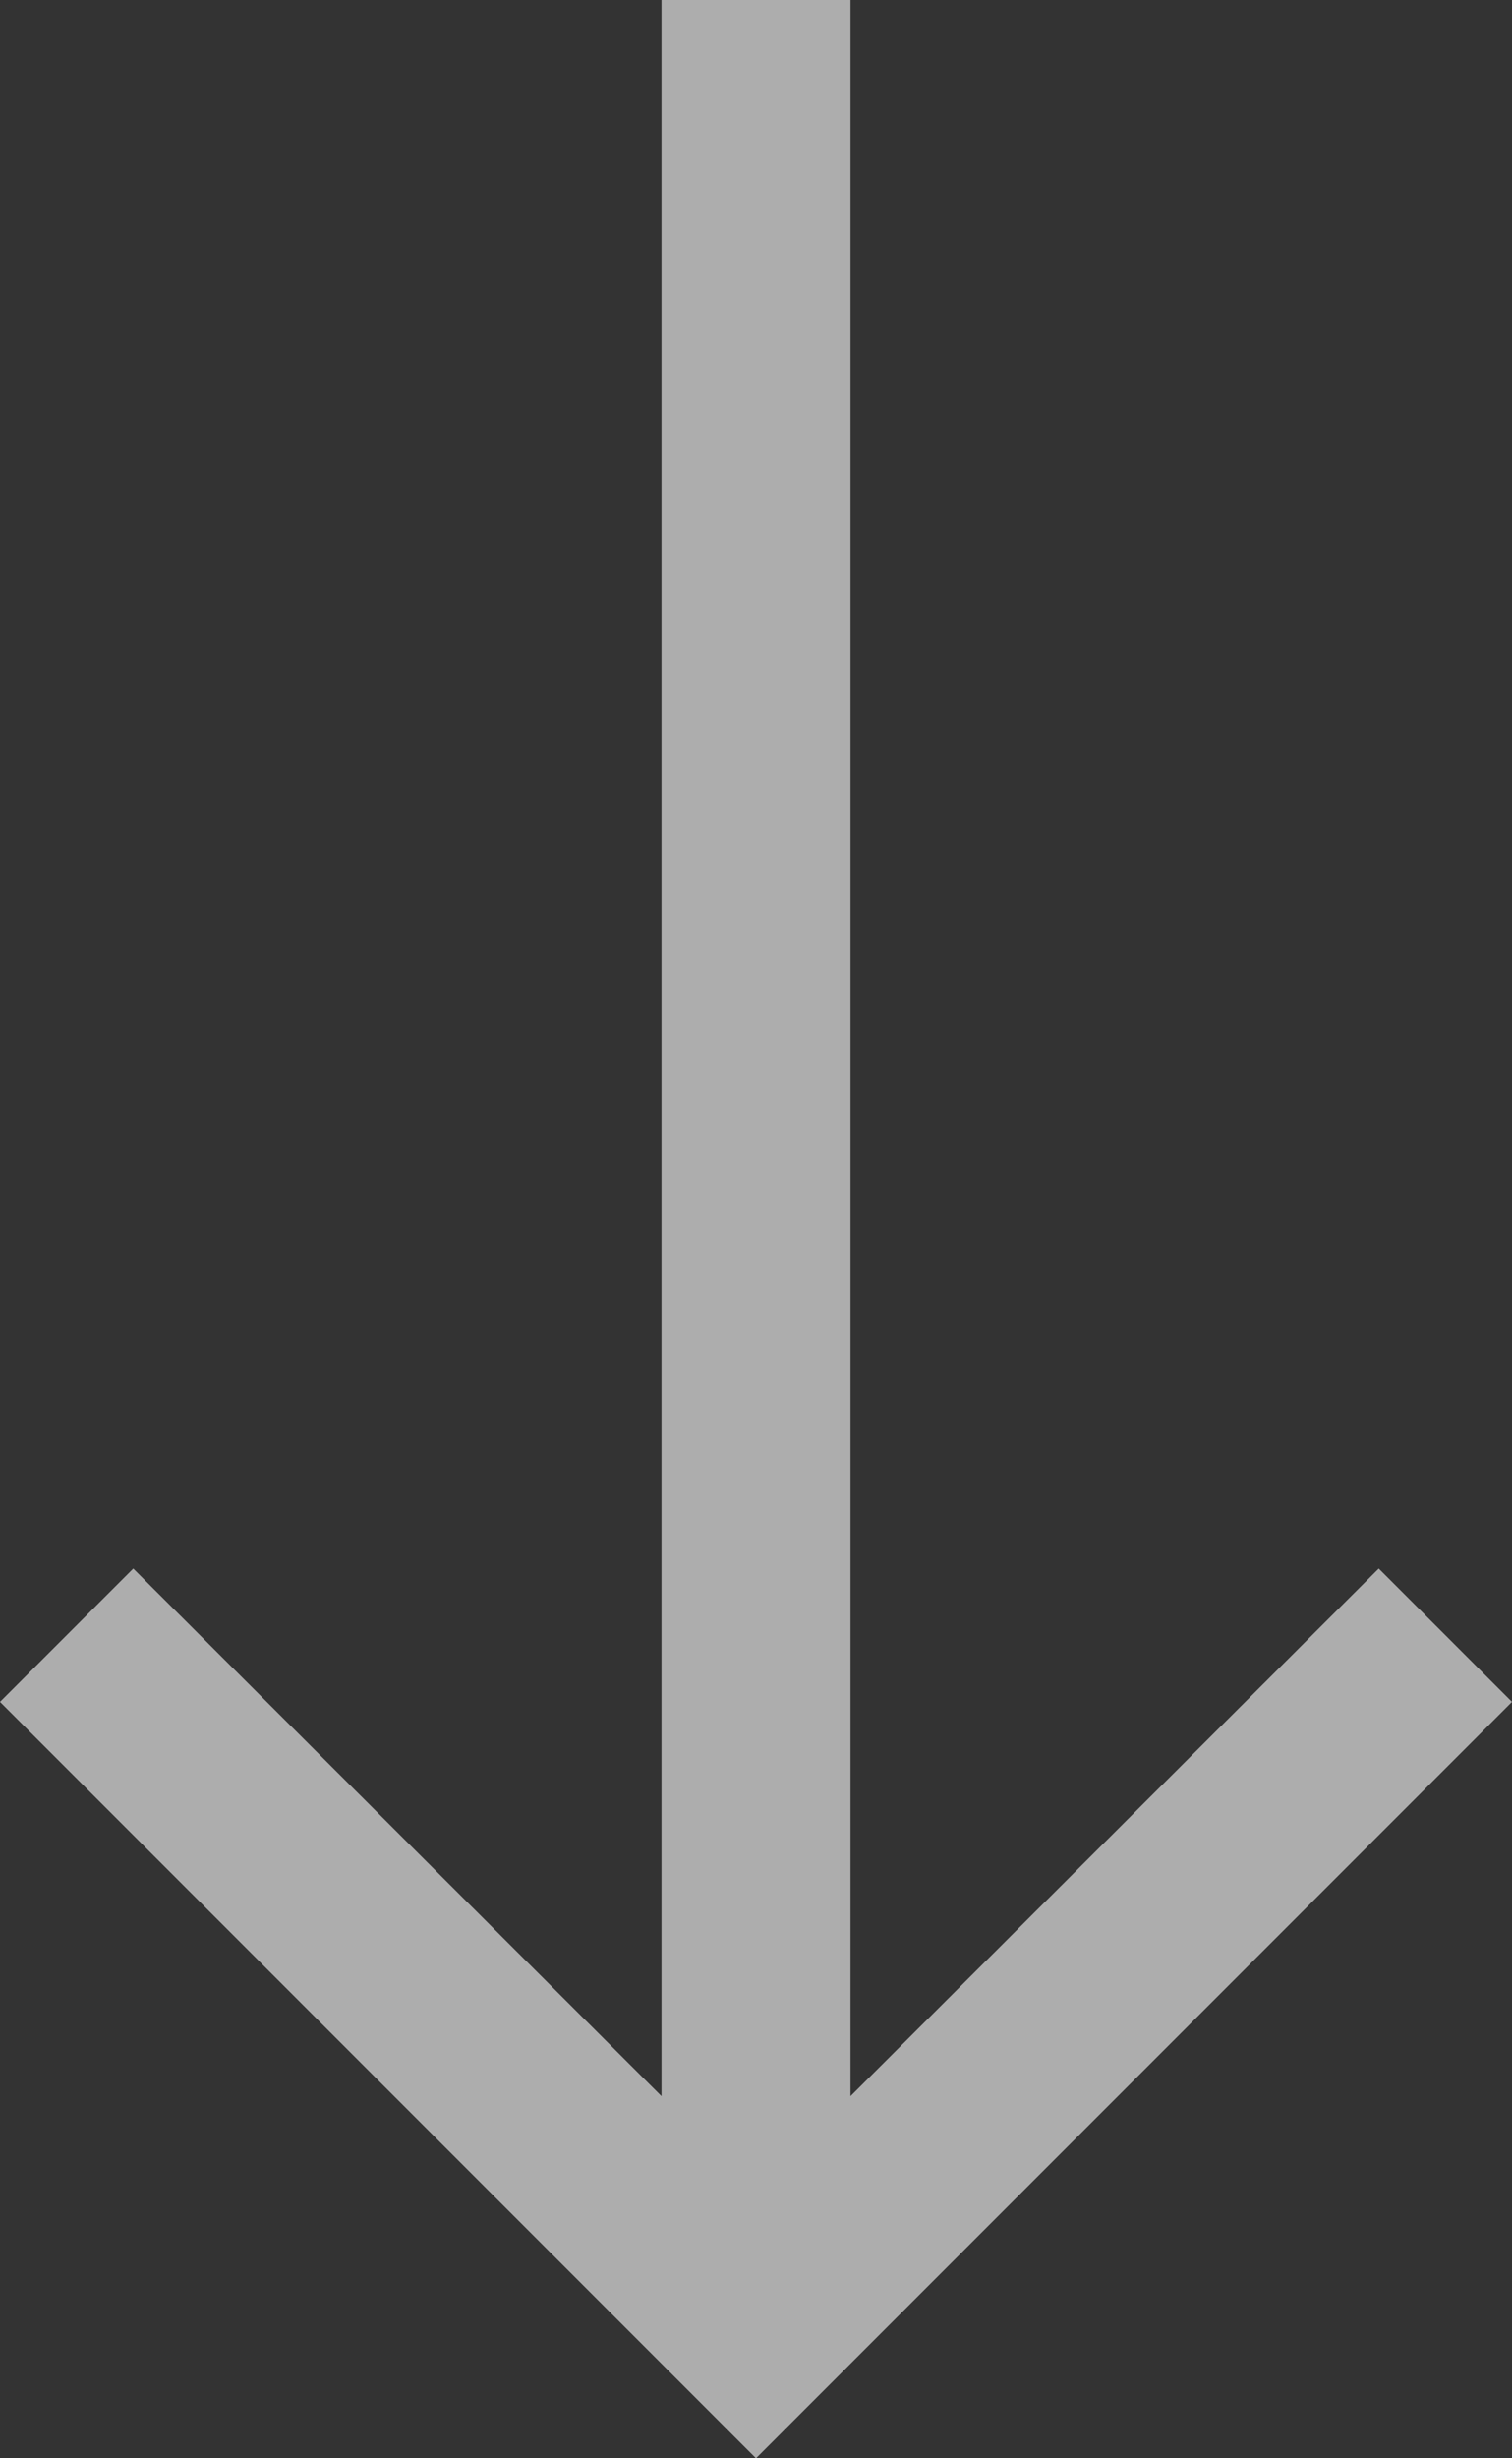 <svg xmlns="http://www.w3.org/2000/svg" width="16" height="26" viewBox="0 0 16 26">
    <rect x="0" y="0" width="16" height="26" fill="#333333" stroke="none"/>
    <g fill="none" fill-rule="evenodd" opacity=".6">
        <path d="M23-2v30H-7V-2z"/>
        <path fill="#FFF" fill-rule="nonzero" d="M16 18l-1.41-1.41L9 22.17V0H7v22.17l-5.59-5.58L0 18l8 8z"/>
    </g>
</svg>

